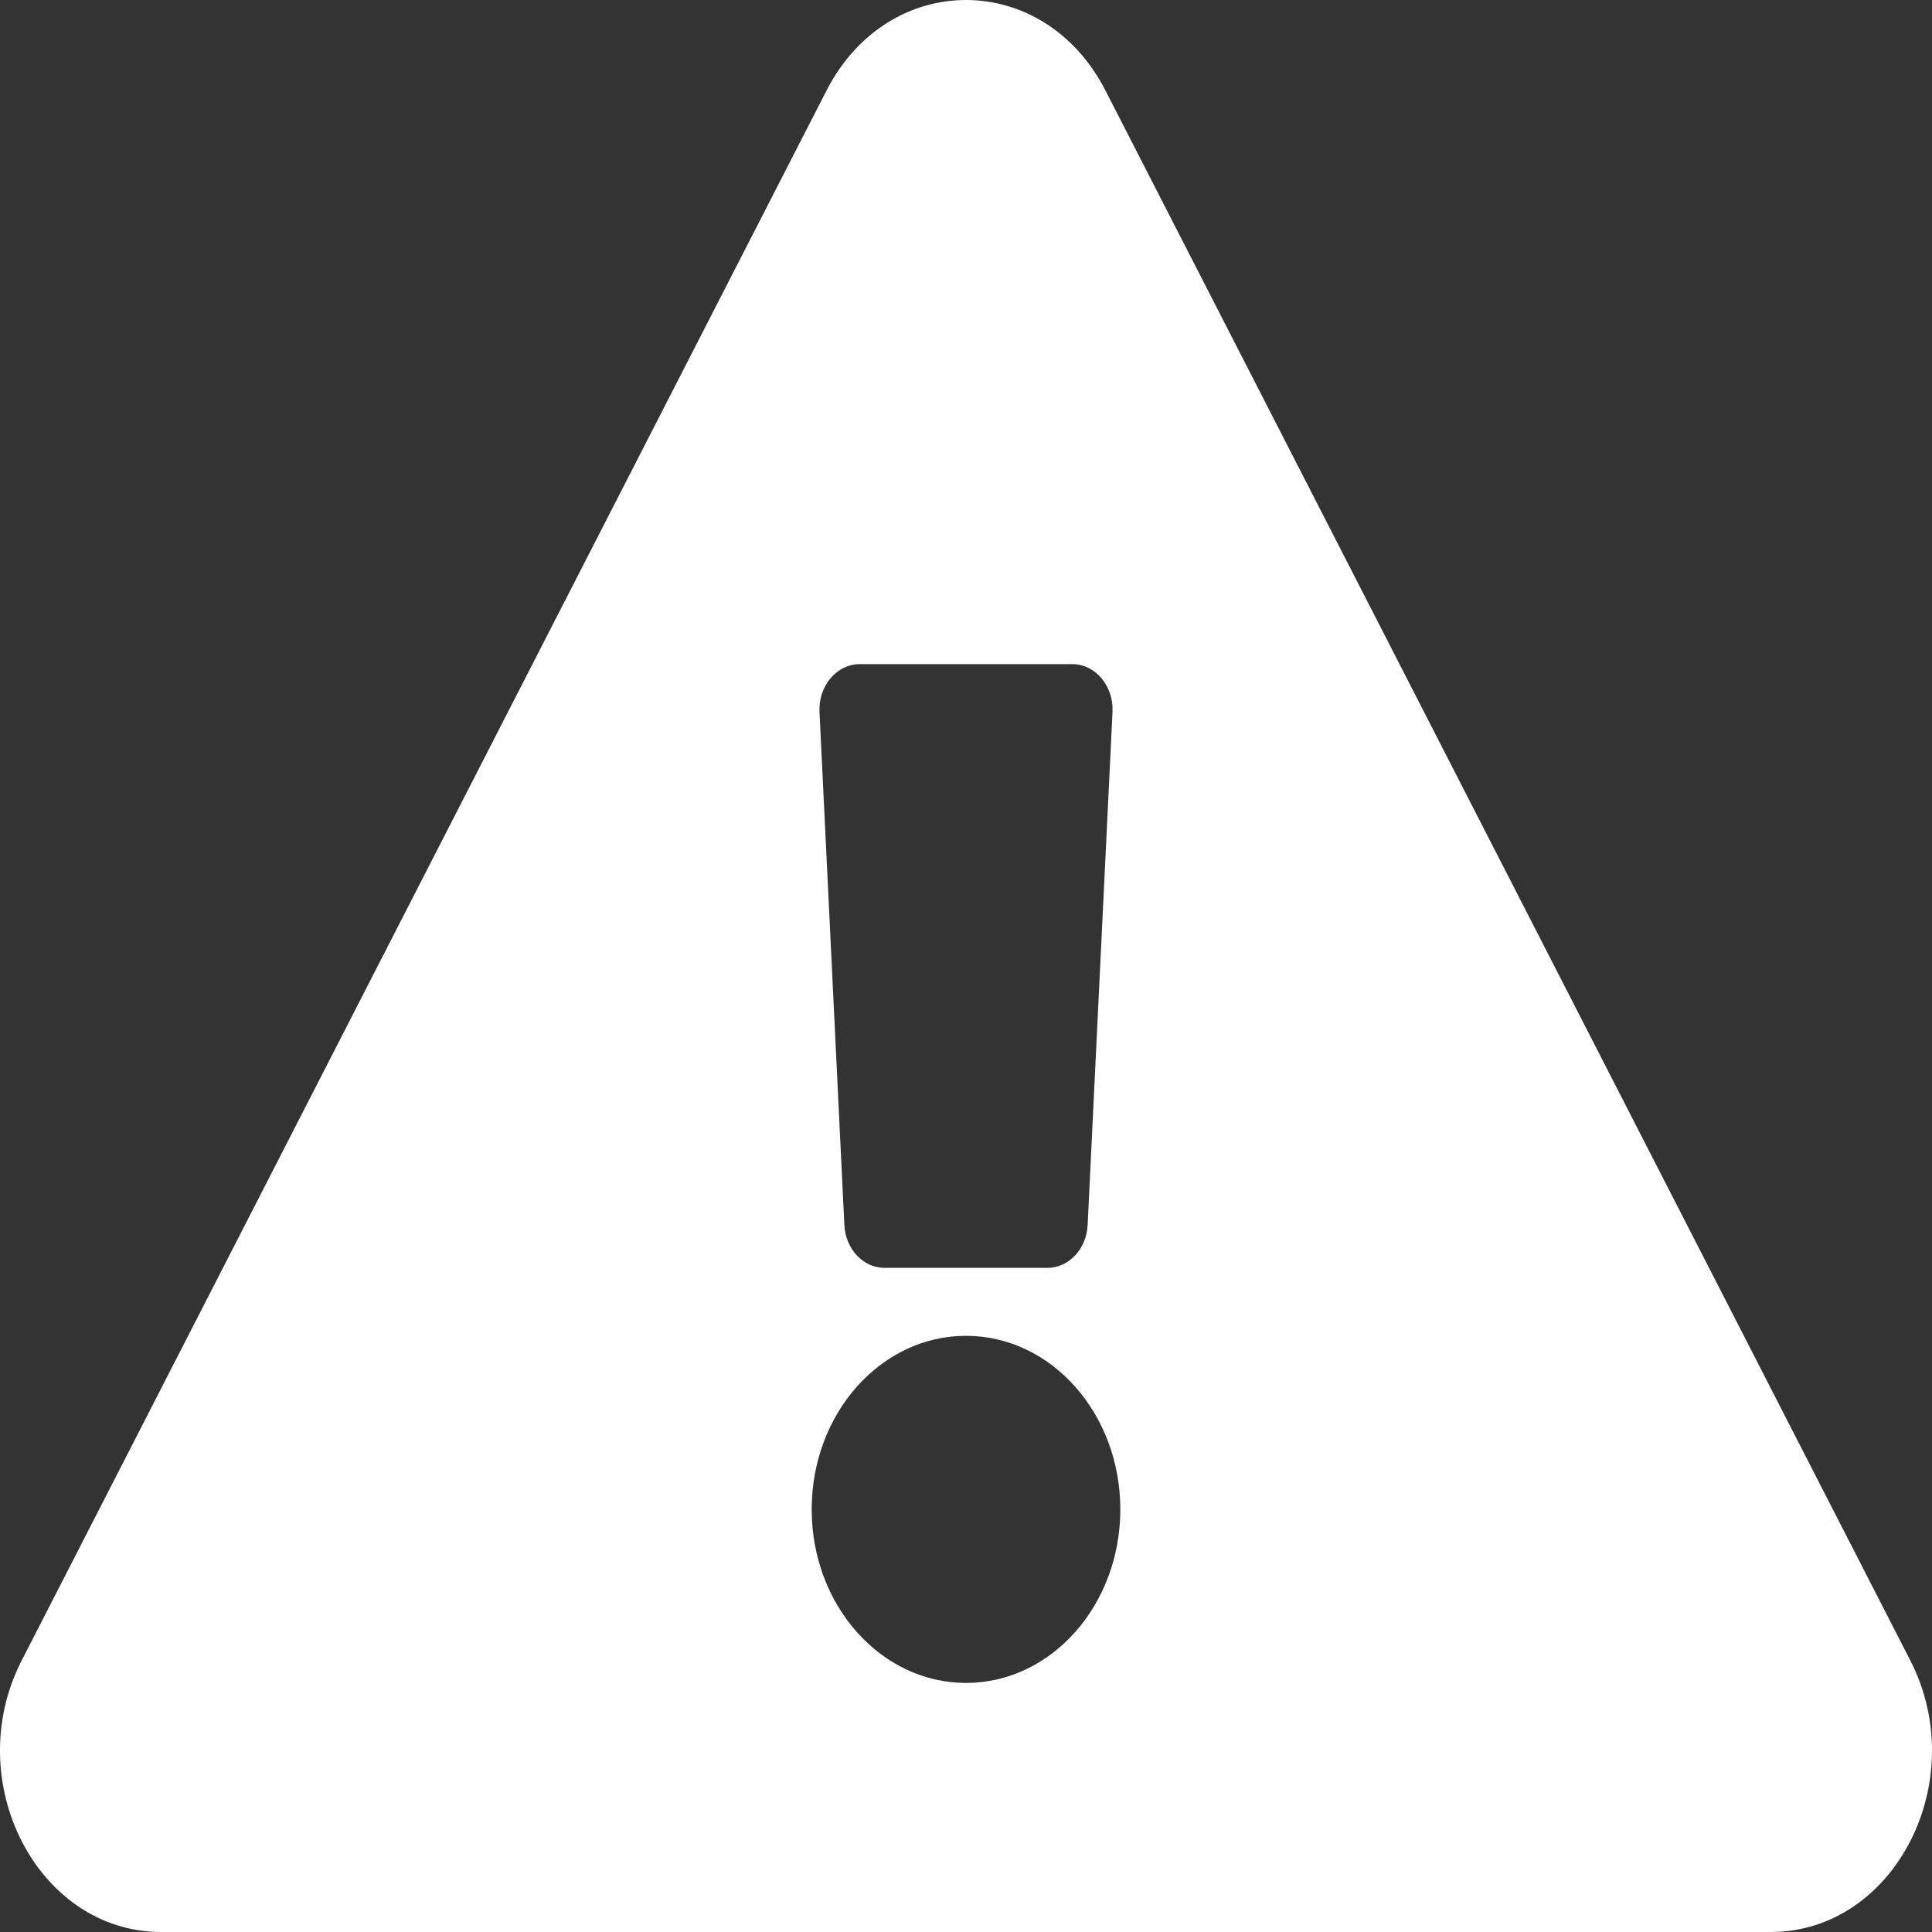 <svg width="24" height="24" viewBox="0 0 24 24" fill="none" xmlns="http://www.w3.org/2000/svg">
<rect x="0" y="0" width="24" height="24" fill="#333333" stroke="none"/>
<path d="M23.73 20.626C24.499 22.125 23.534 24 21.997 24H2.002C0.463 24 -0.498 22.122 0.27 20.626L10.268 1.124C11.037 -0.376 12.964 -0.373 13.732 1.124L23.73 20.626ZM12 16.594C10.941 16.594 10.083 17.559 10.083 18.75C10.083 19.941 10.941 20.906 12 20.906C13.059 20.906 13.917 19.941 13.917 18.75C13.917 17.559 13.059 16.594 12 16.594ZM10.18 8.843L10.489 15.218C10.504 15.517 10.723 15.75 10.989 15.75H13.011C13.277 15.75 13.496 15.517 13.511 15.218L13.82 8.843C13.835 8.521 13.607 8.25 13.32 8.25H10.68C10.393 8.25 10.165 8.521 10.18 8.843Z" fill="white"/>
</svg>
